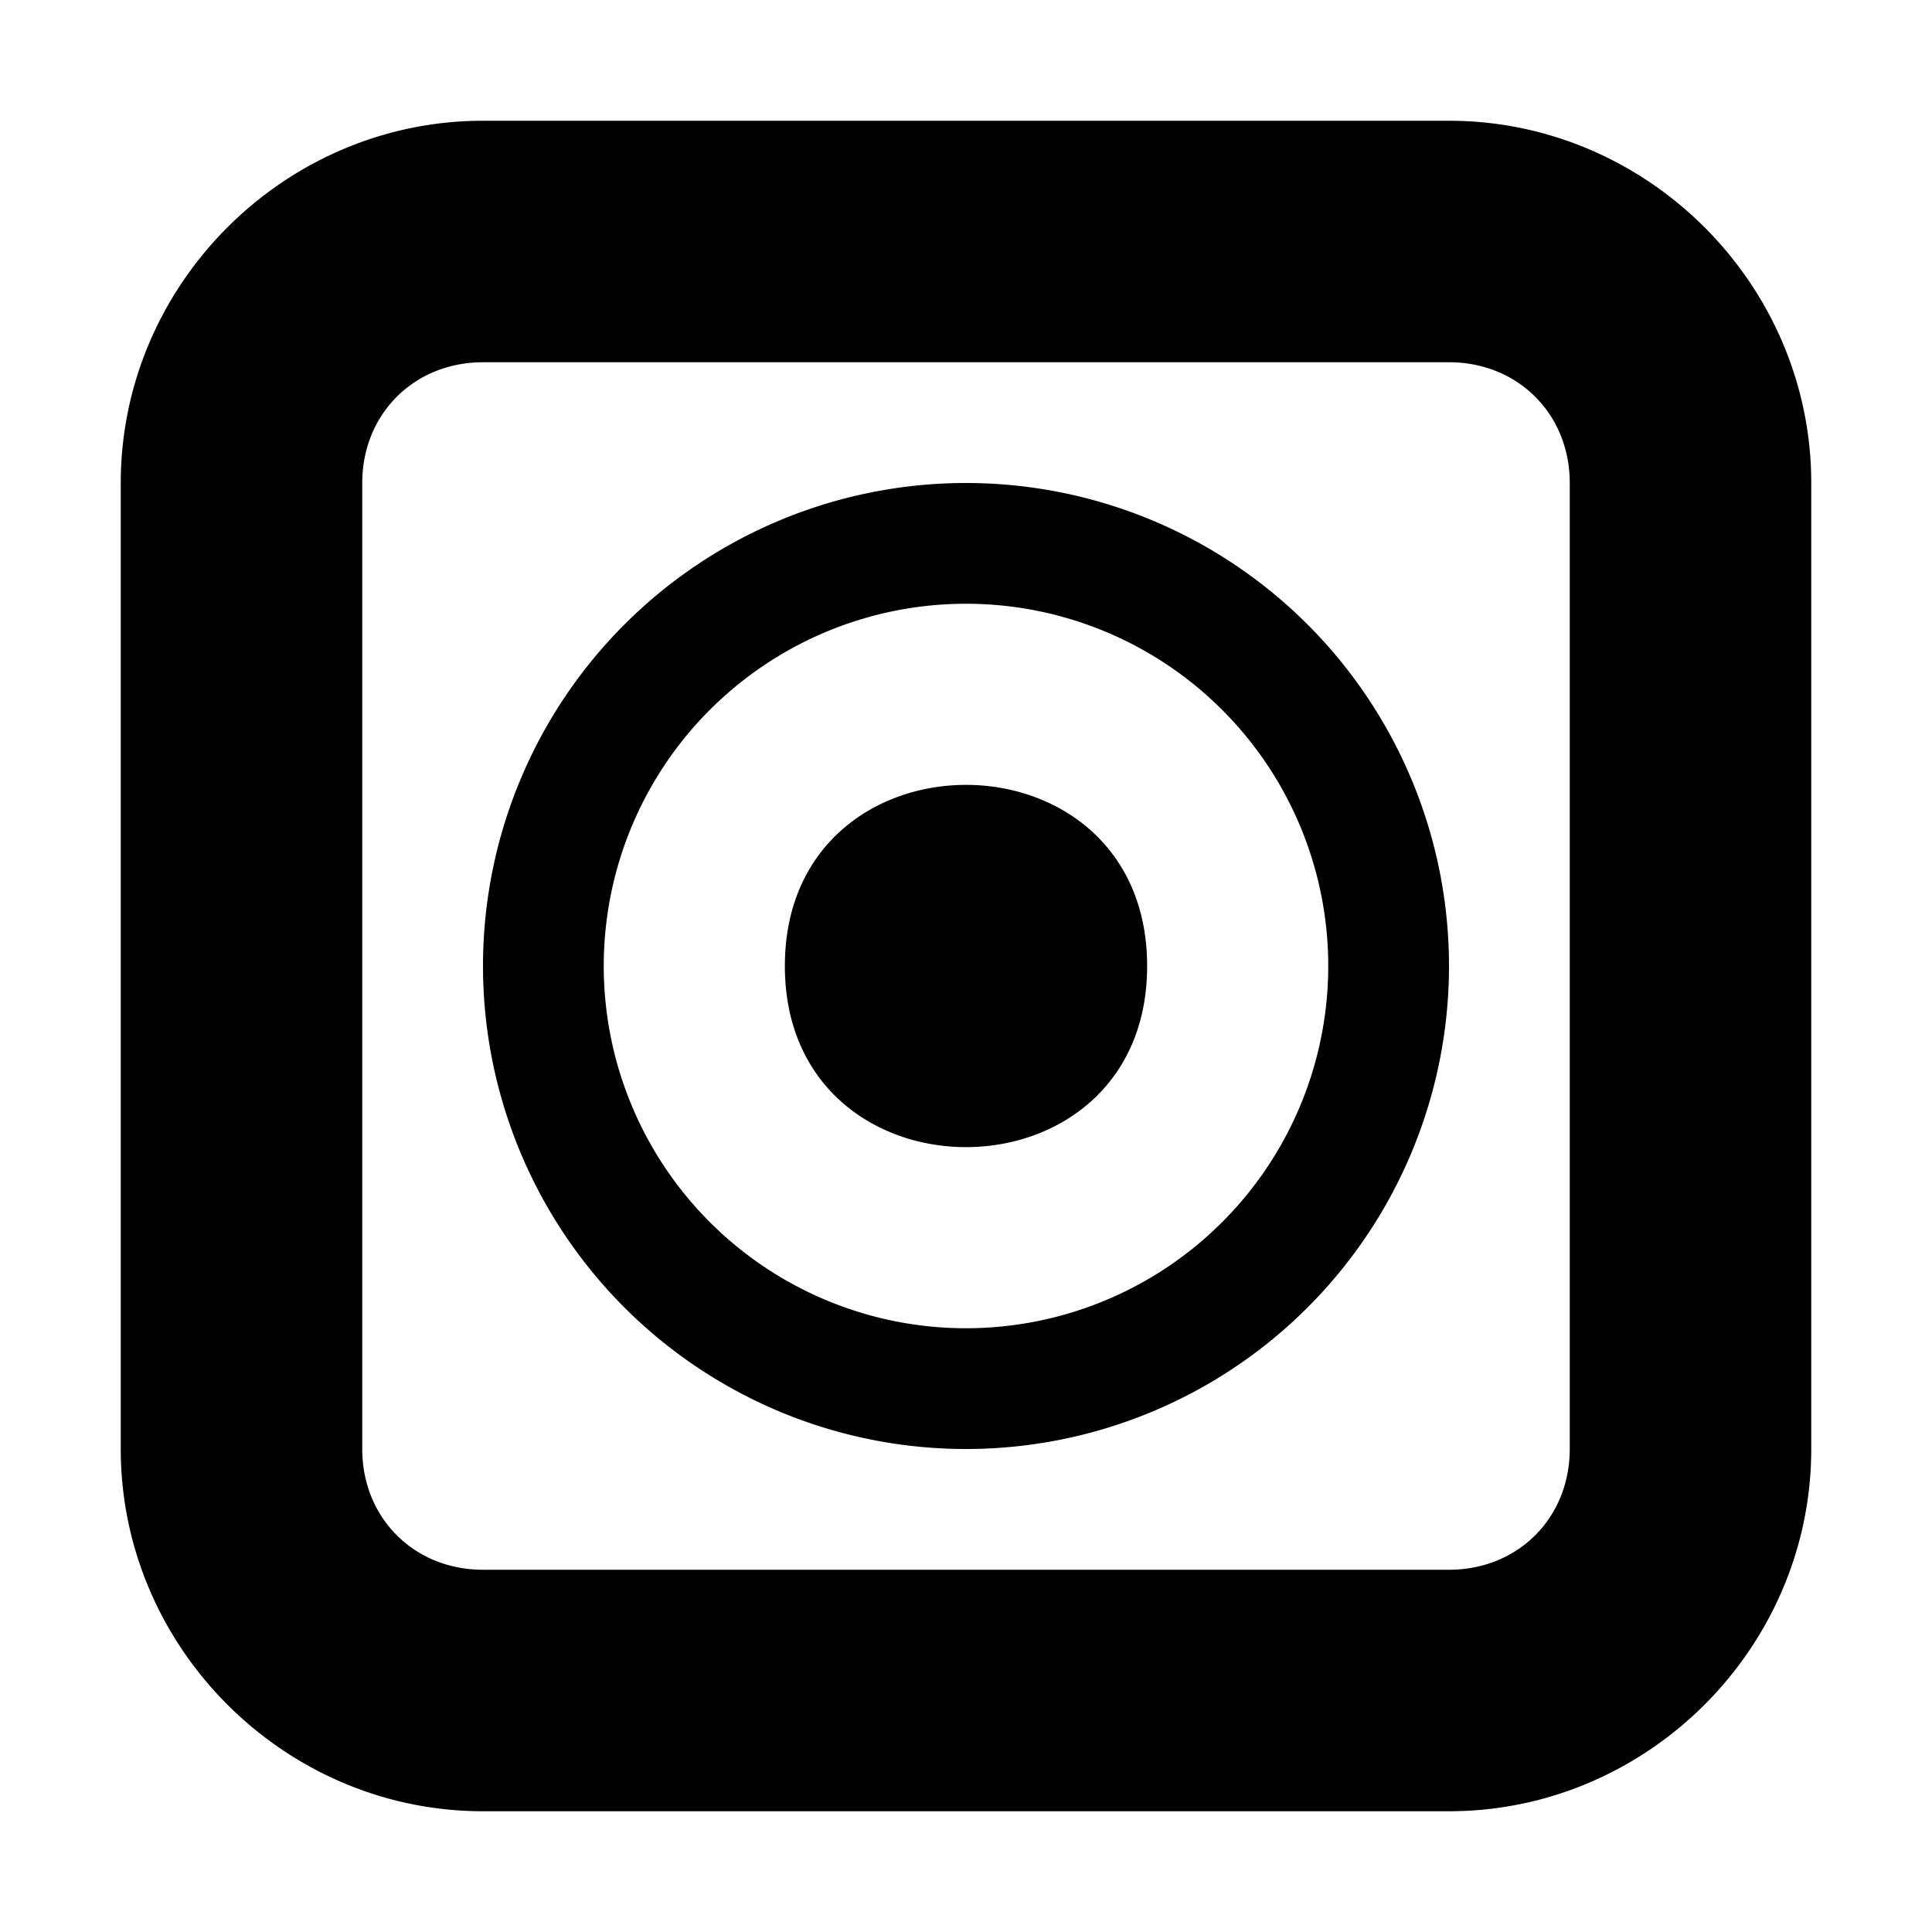 <svg xmlns="http://www.w3.org/2000/svg" width="16" height="16" version="1.0"><defs><linearGradient id="a"><stop offset="0" stop-color="#d5d3cf"/><stop offset="1" stop-color="#f6f5f4"/></linearGradient><linearGradient id="b"><stop offset="0" stop-color="#d5d3cf"/><stop offset="1" stop-color="#949390"/></linearGradient><linearGradient id="c"><stop offset="0" stop-color="#9a9996"/><stop offset="1" stop-color="#77767b"/></linearGradient></defs><path style="marker:none" d="M 4 1 C 2.355 1 1 2.355 1 4 L 1 12 C 1 13.645 2.355 15 4 15 L 12 15 C 13.645 15 15 13.645 15 12 L 15 4 C 15 2.355 13.645 1 12 1 L 4 1 z M 4 3 L 12 3 C 12.571 3 13 3.429 13 4 L 13 12 C 13 12.571 12.571 13 12 13 L 4 13 C 3.429 13 3 12.571 3 12 L 3 4 C 3 3.429 3.429 3 4 3 z M 8 4 A 4 4 0 0 0 4 8 A 4 4 0 0 0 8 12 A 4 4 0 0 0 12 8 A 4 4 0 0 0 8 4 z M 8 5 A 3 3 0 0 1 11 8 A 3 3 0 0 1 8 11 A 3 3 0 0 1 5 8 A 3 3 0 0 1 8 5 z M 8 6.5 C 7.25 6.5 6.5 7 6.5 8 C 6.5 10 9.5 10 9.5 8 C 9.5 7 8.75 6.5 8 6.5 z"/></svg>

